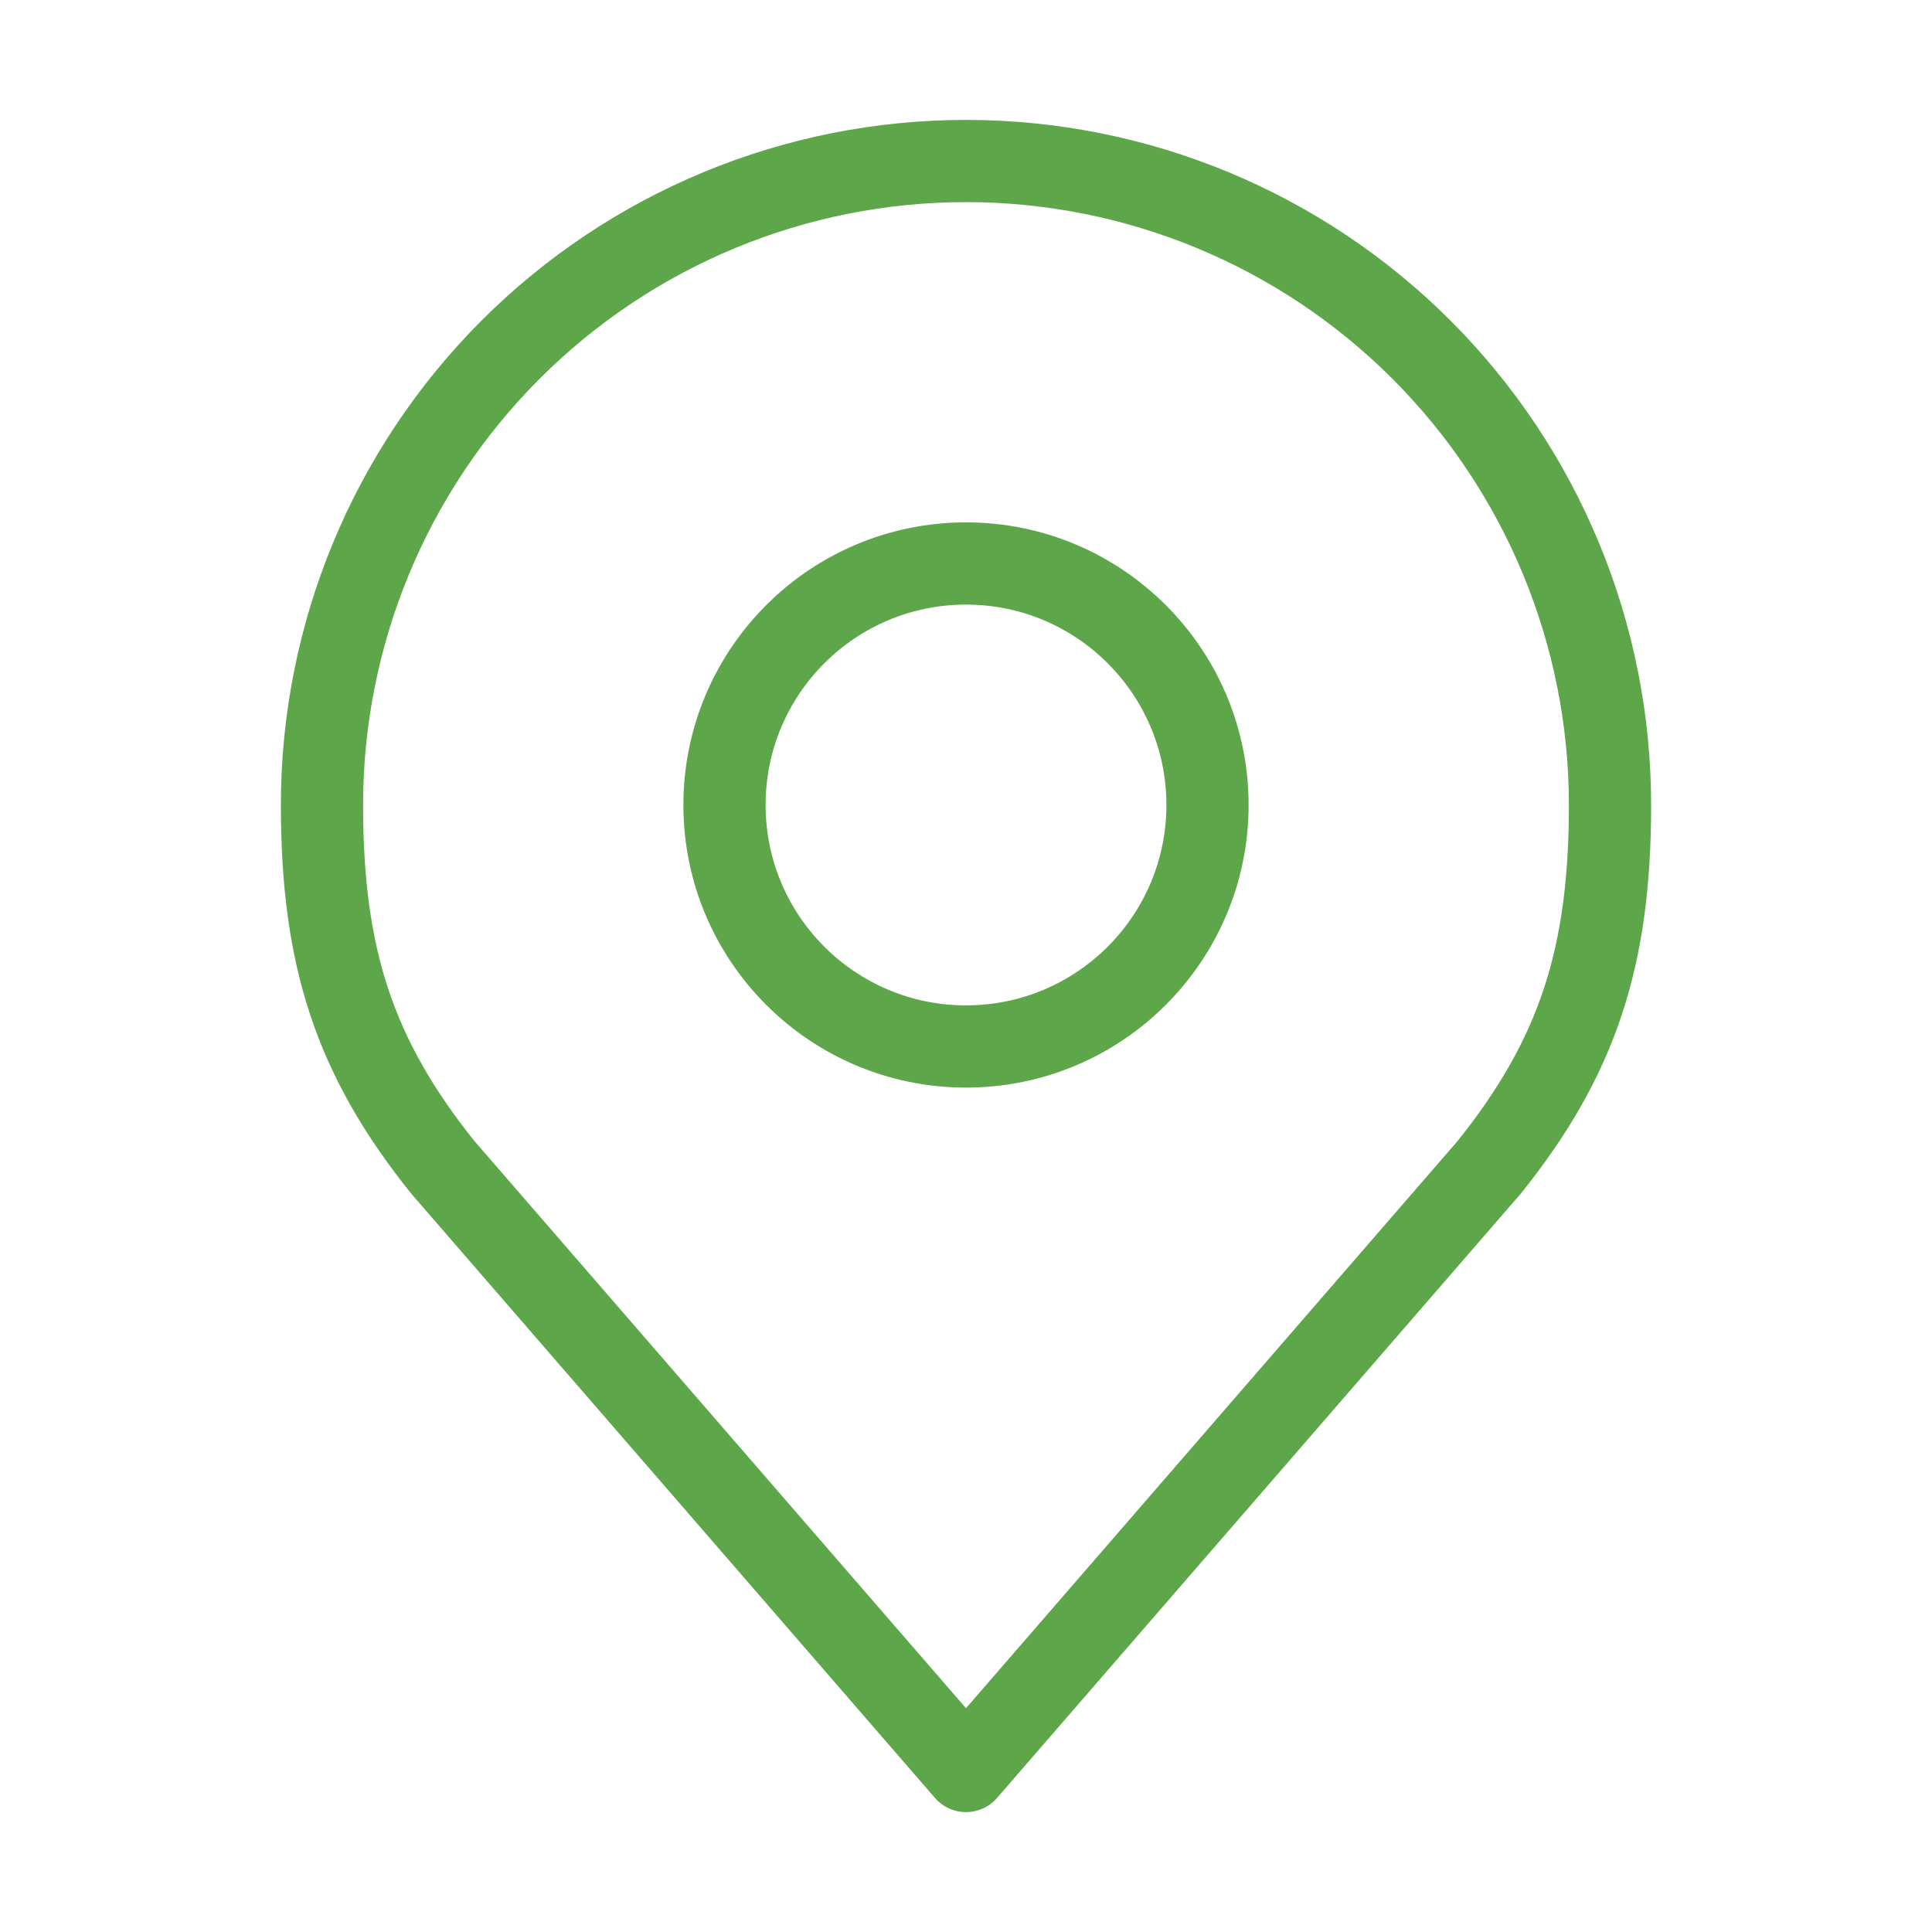 <svg width="47" height="47" viewBox="0 0 47 47" fill="none" xmlns="http://www.w3.org/2000/svg">
<path d="M23.5 25.458C26.745 25.458 29.375 22.828 29.375 19.583C29.375 16.339 26.745 13.708 23.5 13.708C20.255 13.708 17.625 16.339 17.625 19.583C17.625 22.828 20.255 25.458 23.5 25.458Z" stroke="#5DA649" stroke-width="2" stroke-linecap="round" stroke-linejoin="round"/>
<path d="M23.5 3.917C19.345 3.917 15.36 5.567 12.422 8.505C9.484 11.443 7.833 15.428 7.833 19.583C7.833 23.288 8.62 25.713 10.771 28.396L23.5 43.083L36.229 28.396C38.379 25.713 39.167 23.288 39.167 19.583C39.167 15.428 37.516 11.443 34.578 8.505C31.64 5.567 27.655 3.917 23.5 3.917V3.917Z" stroke="#5DA649" stroke-width="2" stroke-linecap="round" stroke-linejoin="round"/>
</svg>
